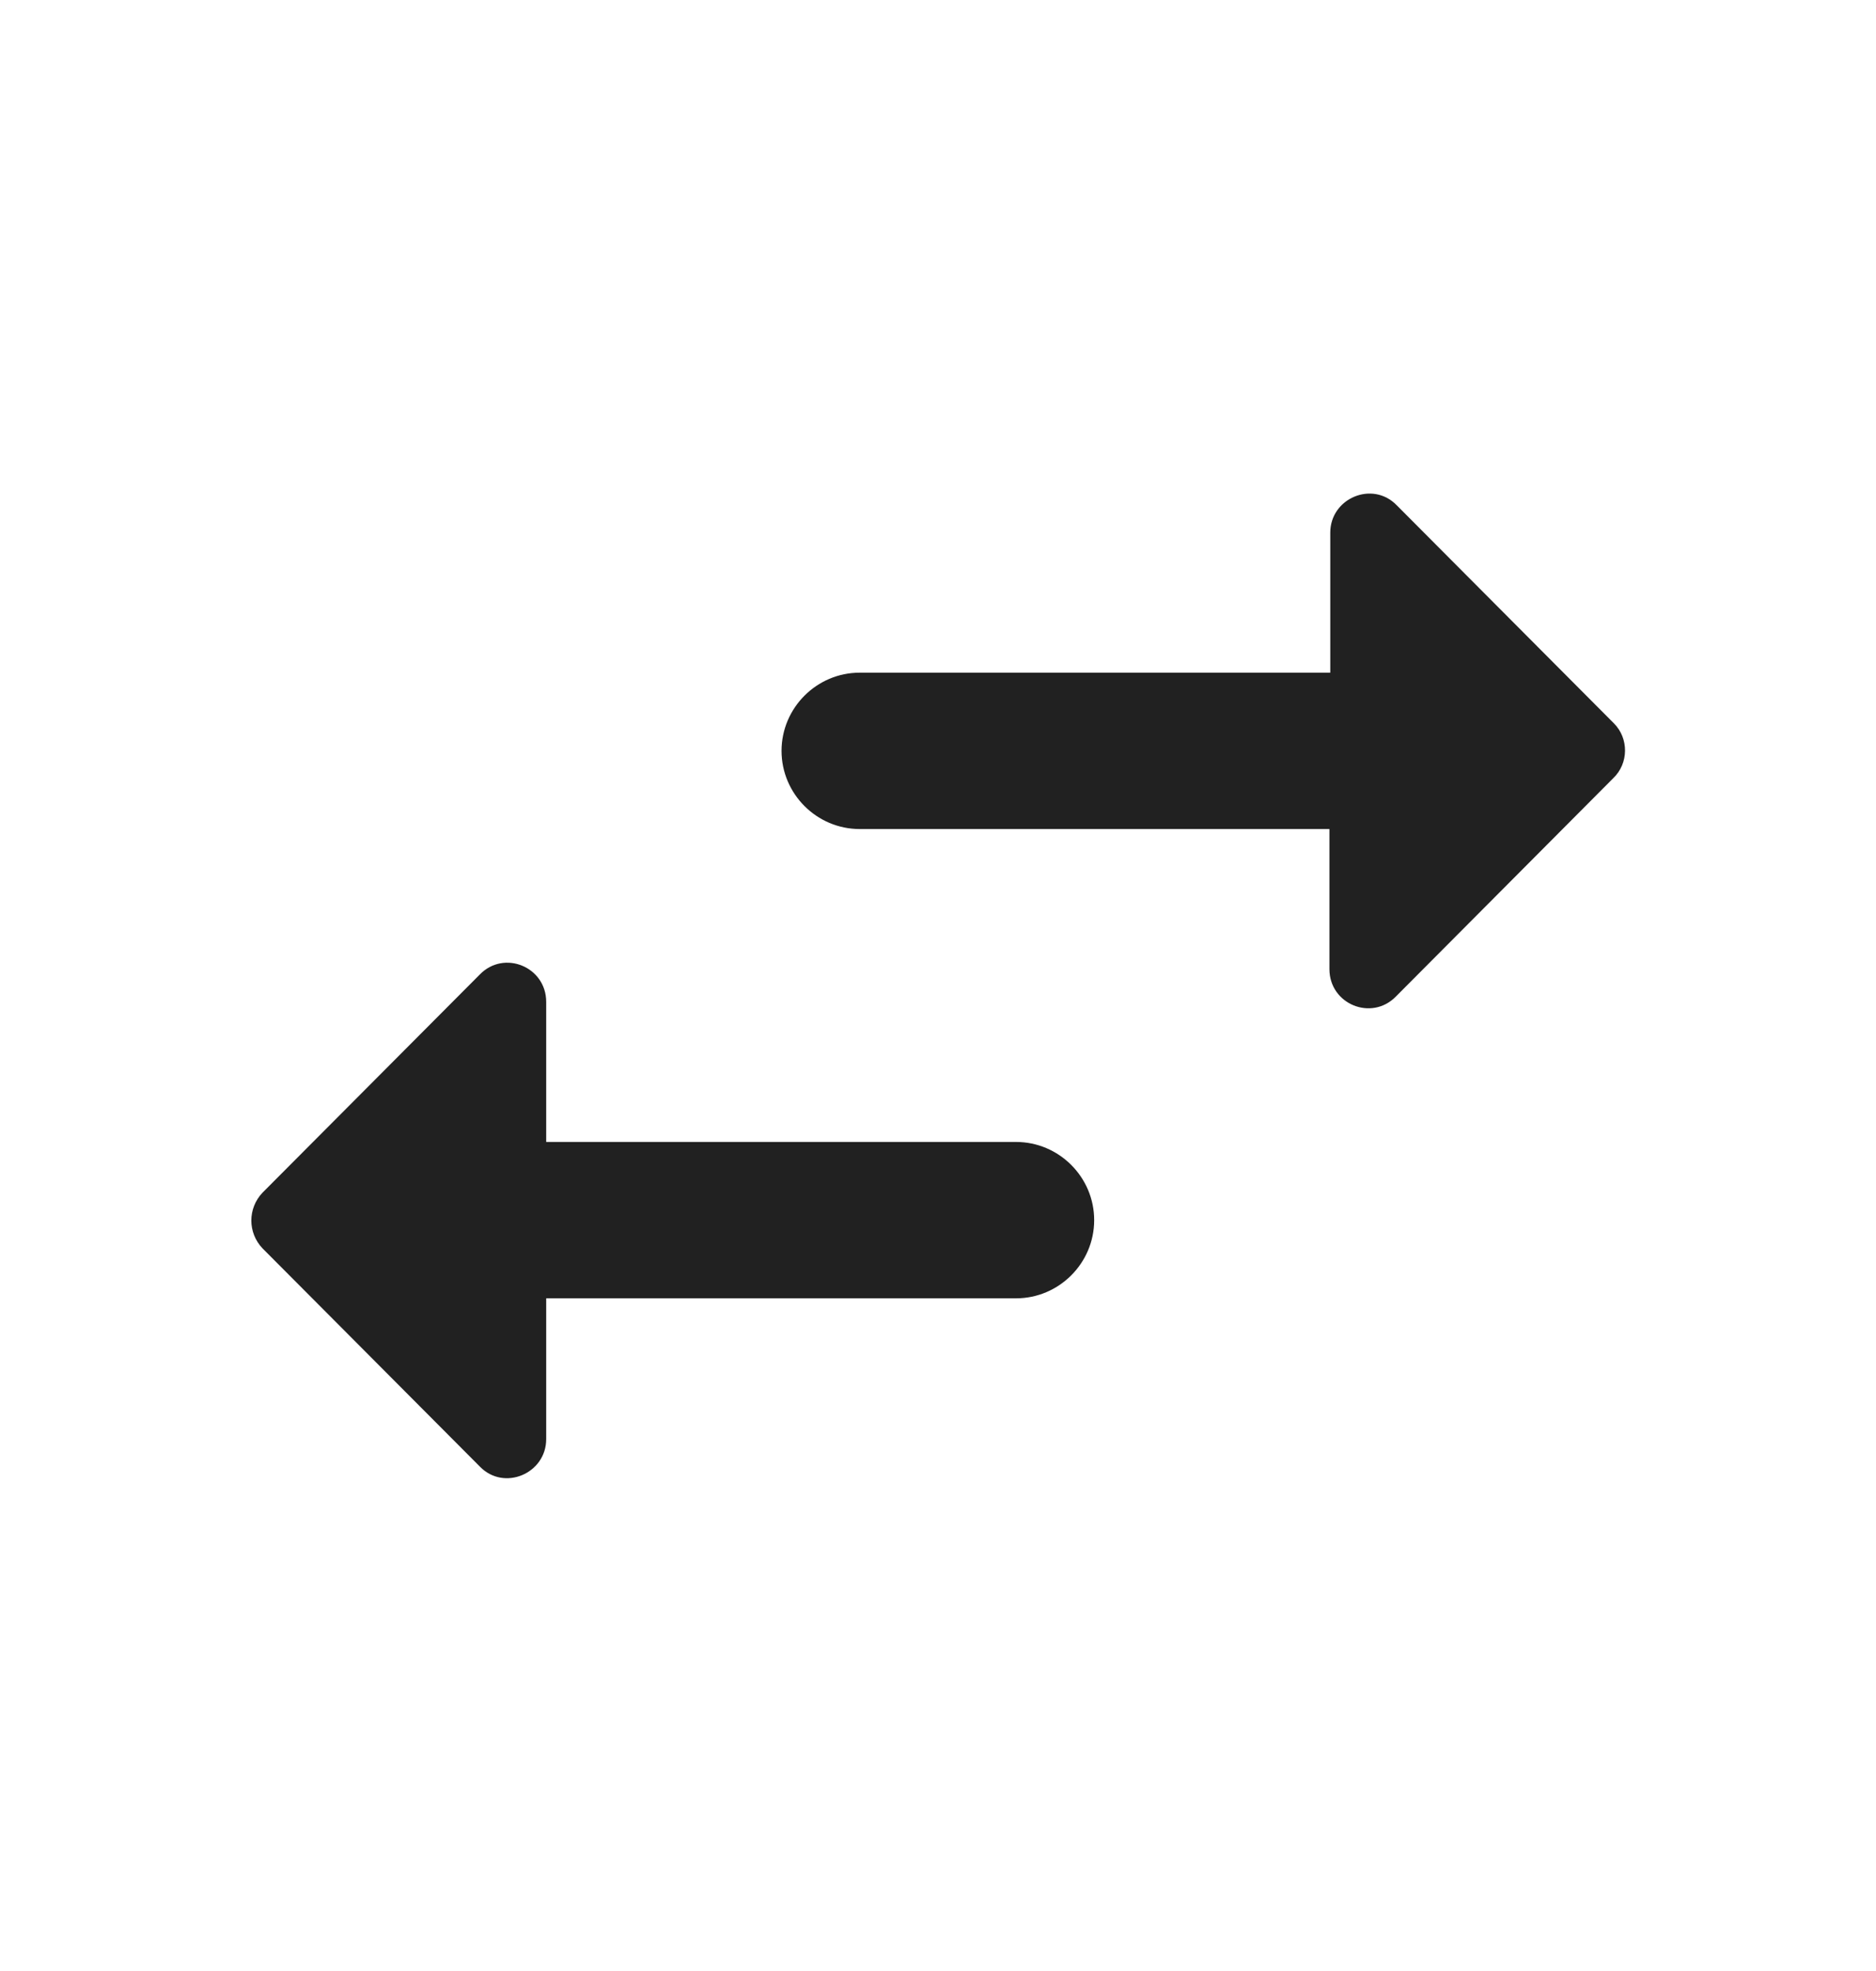 <svg width="20" height="21" viewBox="0 0 20 21" fill="none" xmlns="http://www.w3.org/2000/svg">
<path d="M5.115 10.383L2.798 12.708C2.64 12.875 2.64 13.133 2.798 13.3L5.115 15.625C5.373 15.892 5.823 15.7 5.823 15.333V13.833H10.832C11.29 13.833 11.665 13.458 11.665 13C11.665 12.542 11.29 12.167 10.832 12.167H5.823V10.675C5.823 10.3 5.373 10.117 5.115 10.383ZM17.207 7.708L14.89 5.383C14.632 5.117 14.182 5.308 14.182 5.675V7.167H9.165C8.707 7.167 8.332 7.542 8.332 8C8.332 8.458 8.707 8.833 9.165 8.833H14.173V10.325C14.173 10.7 14.623 10.883 14.882 10.617L17.198 8.292C17.365 8.133 17.365 7.867 17.207 7.708Z" fill="black" fill-opacity="0.87"/>
</svg>
